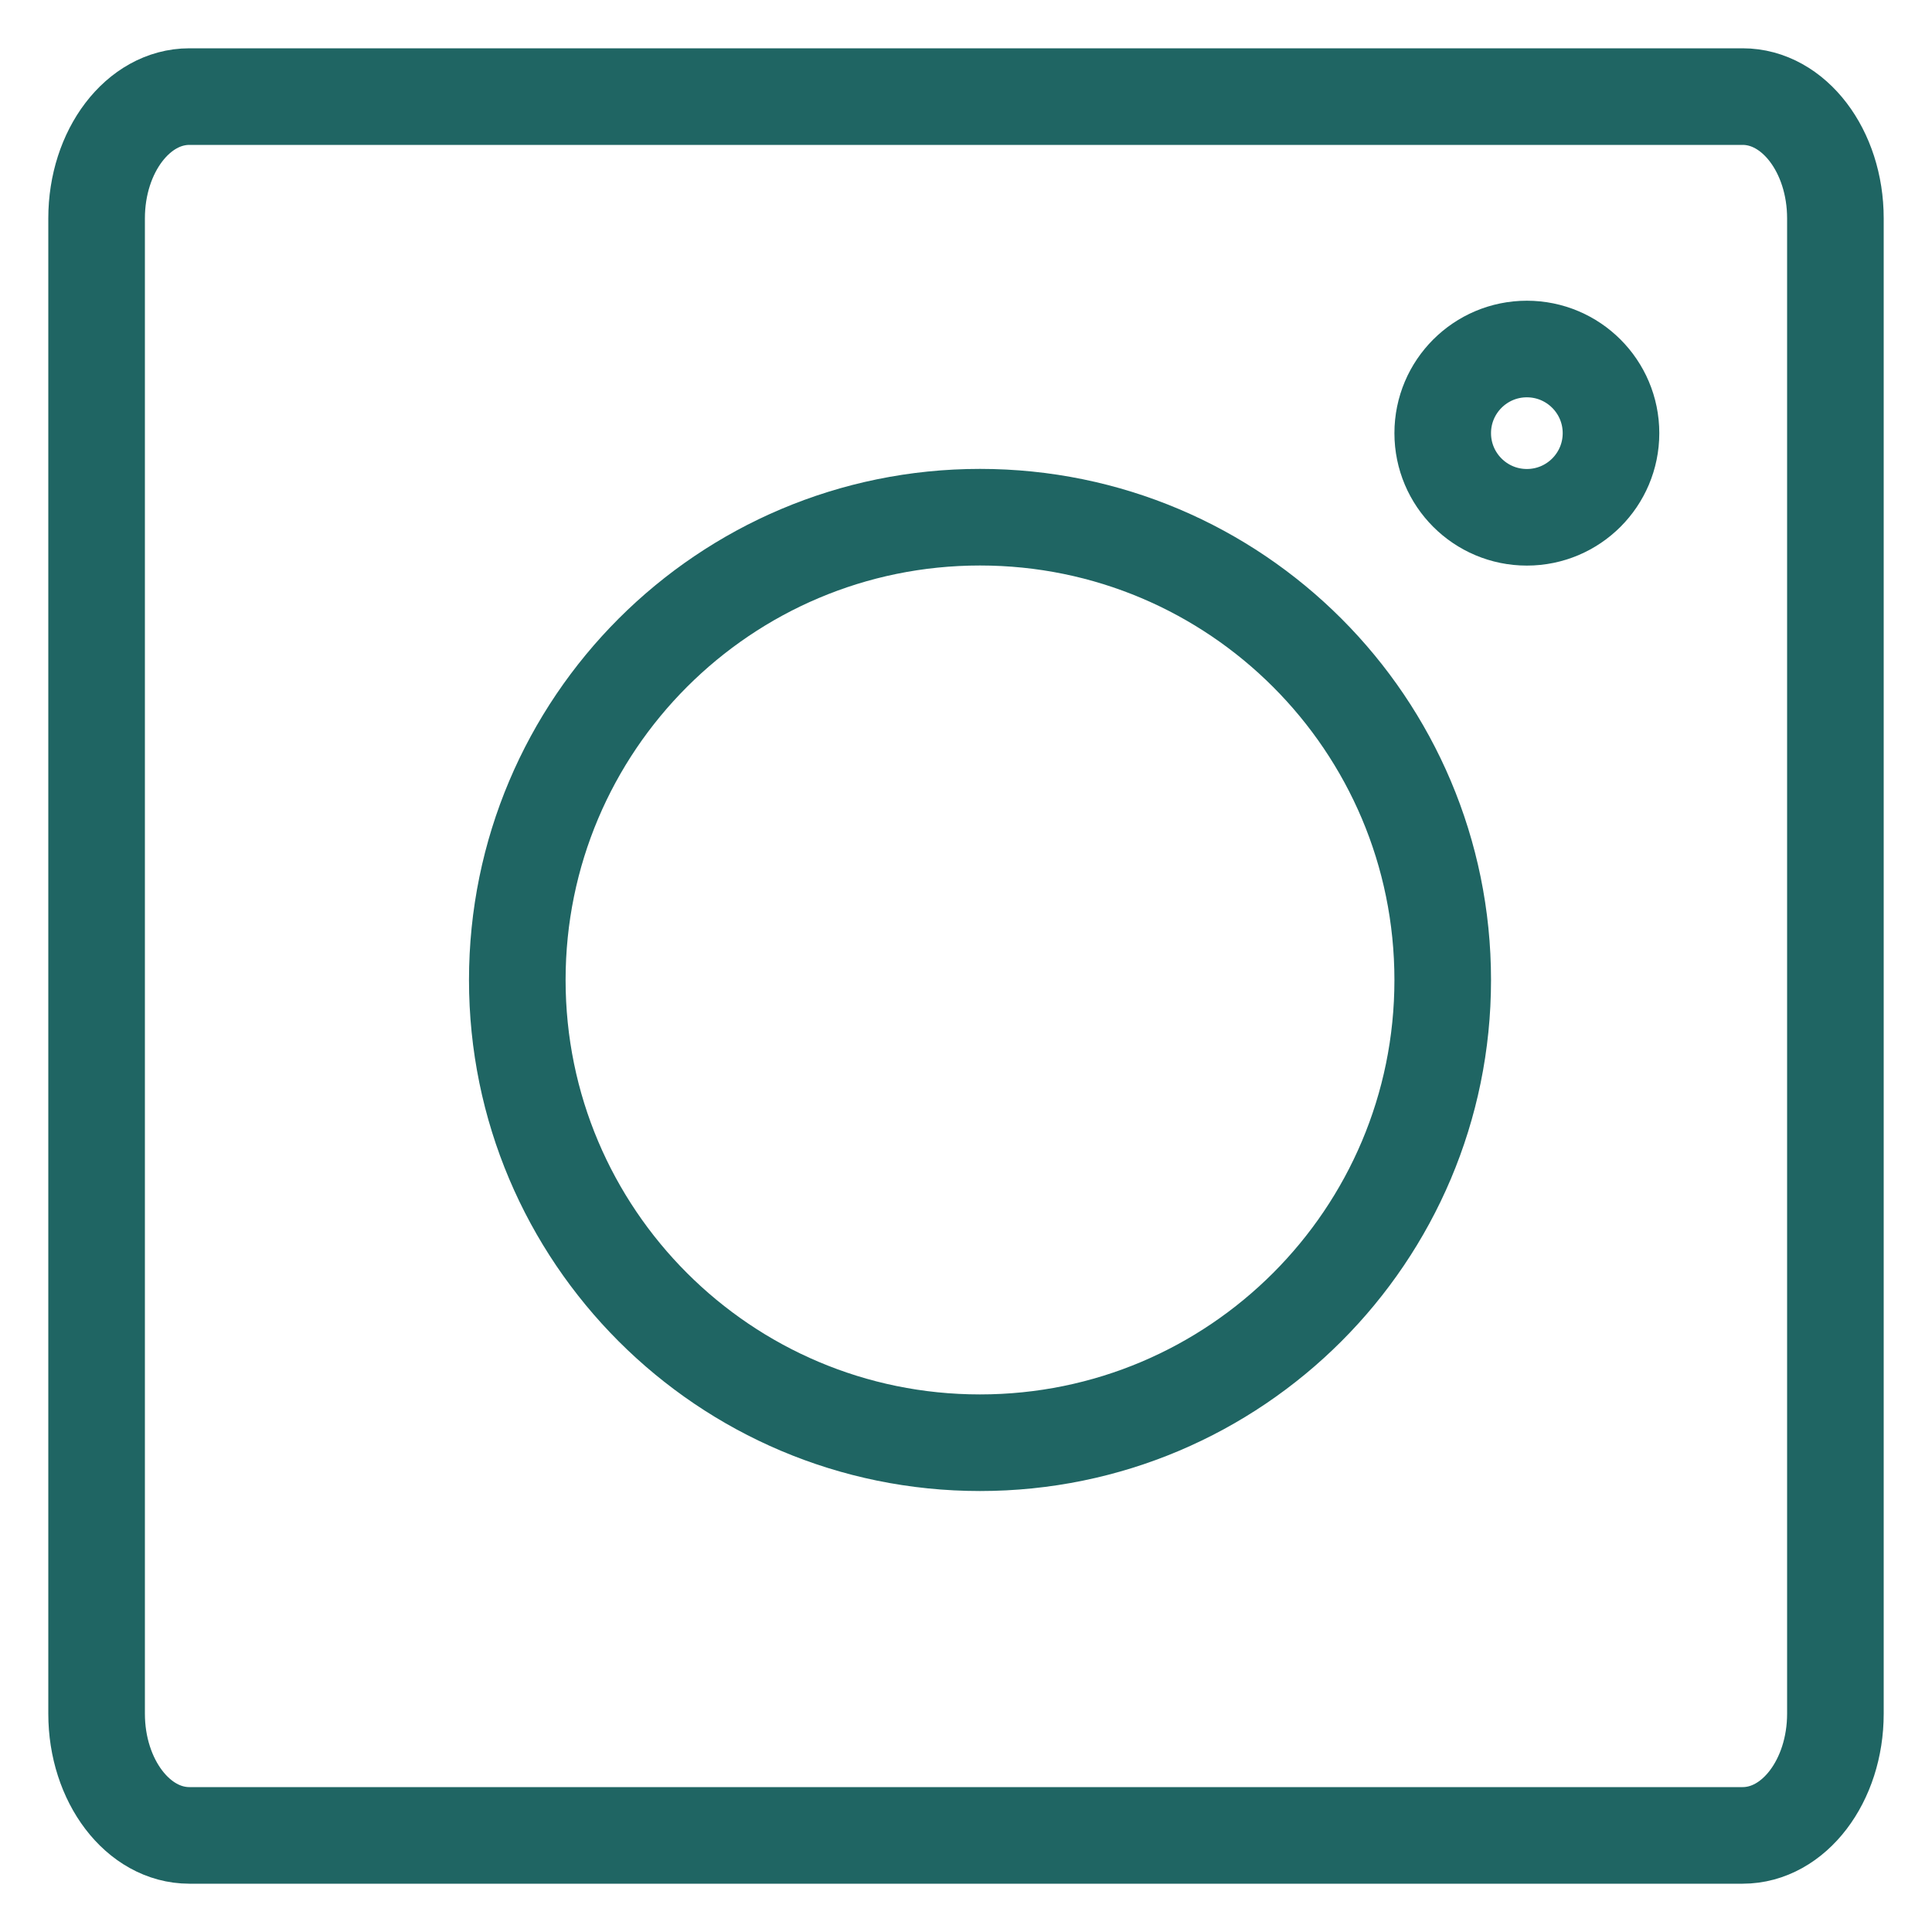 <svg width="20" height="20" viewBox="0 0 20 20" fill="none" xmlns="http://www.w3.org/2000/svg">
<path d="M1.96 1C1.43 1 1 1.564 1 2.26V17.74C1 18.436 1.43 19 1.96 19C7.601 19 10.097 19 18.04 19C18.57 19 19 18.436 19 17.74V2.26C19 1.564 18.57 1 18.04 1H1.96Z" stroke="#1F6563"/>
<path d="M14.935 10.145C14.935 12.79 12.791 14.935 10.145 14.935C7.5 14.935 5.355 12.79 5.355 10.145C5.355 7.499 7.5 5.354 10.145 5.354C12.791 5.354 14.935 7.499 14.935 10.145Z" stroke="#1F6563"/>
<path d="M16.677 4.484C16.677 4.965 16.287 5.355 15.806 5.355C15.325 5.355 14.935 4.965 14.935 4.484C14.935 4.003 15.325 3.613 15.806 3.613C16.287 3.613 16.677 4.003 16.677 4.484Z" stroke="#1F6563"/>
</svg>
